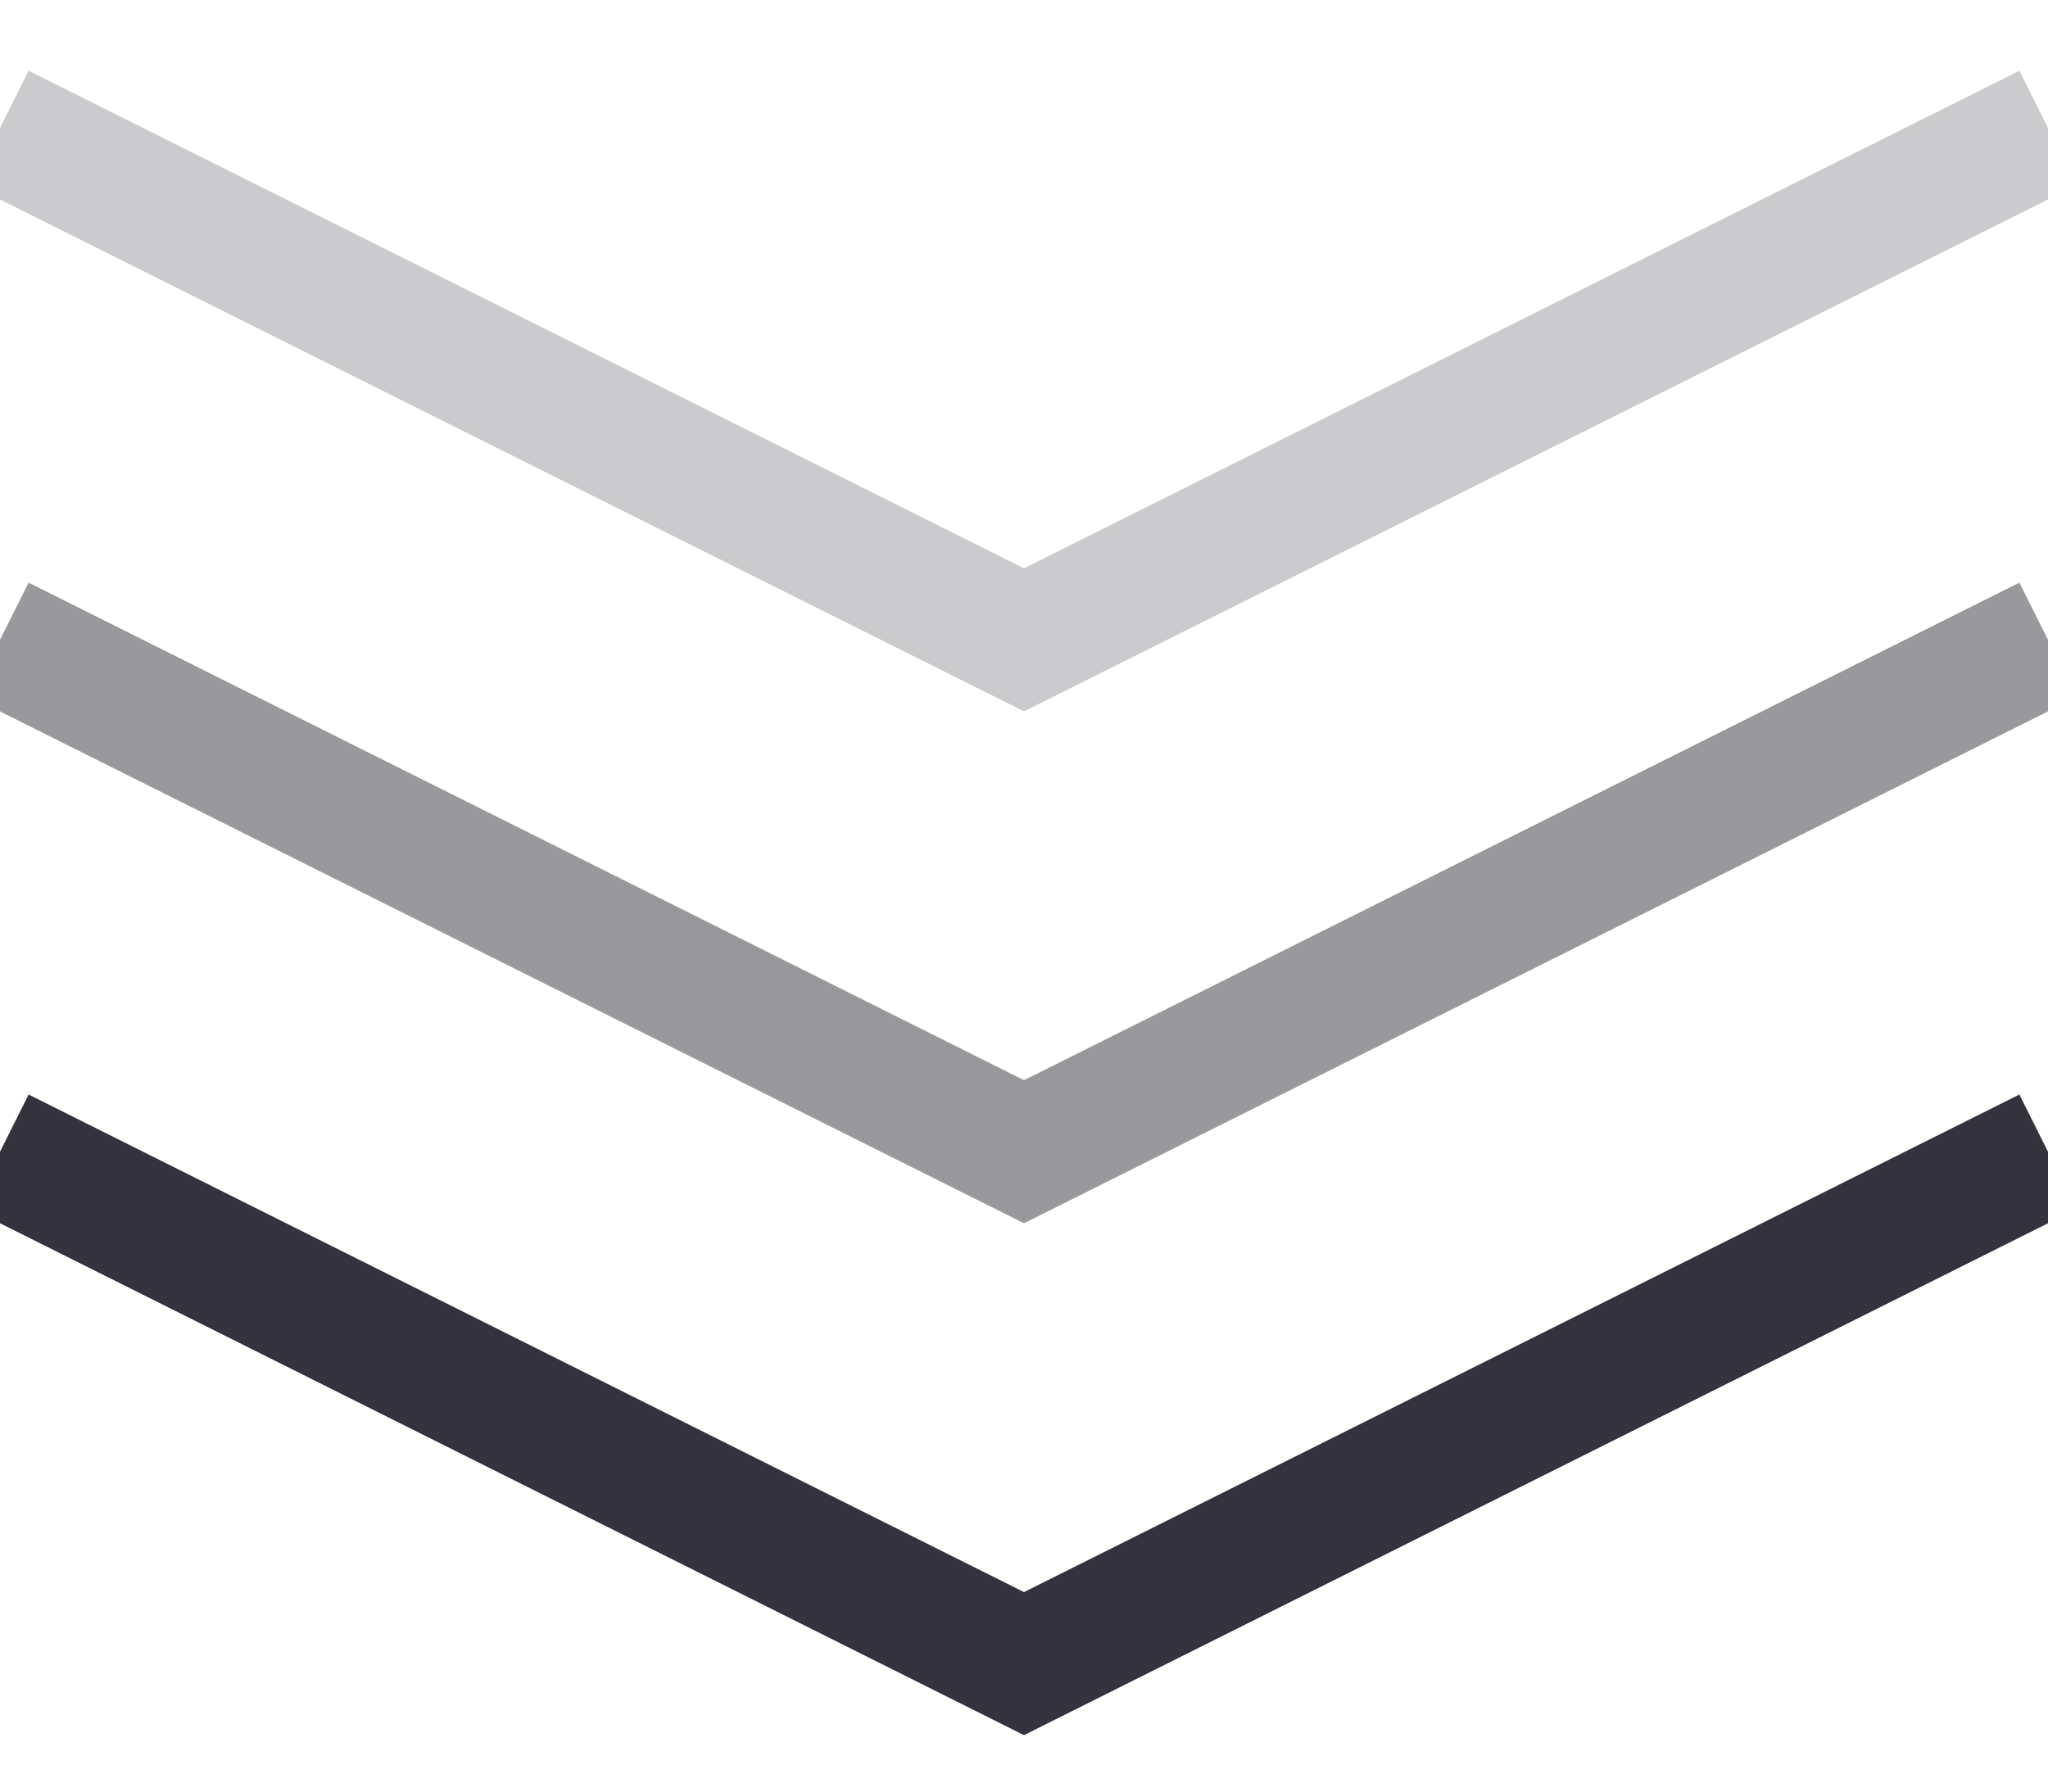 <svg xmlns="http://www.w3.org/2000/svg" width="16" height="14"><g fill="none" fill-rule="evenodd" stroke="#33323D"><path d="M0 9l8 4 8-4"/><path opacity=".5" d="M0 5l8 4 8-4"/><path opacity=".25" d="M0 1l8 4 8-4"/></g></svg>
